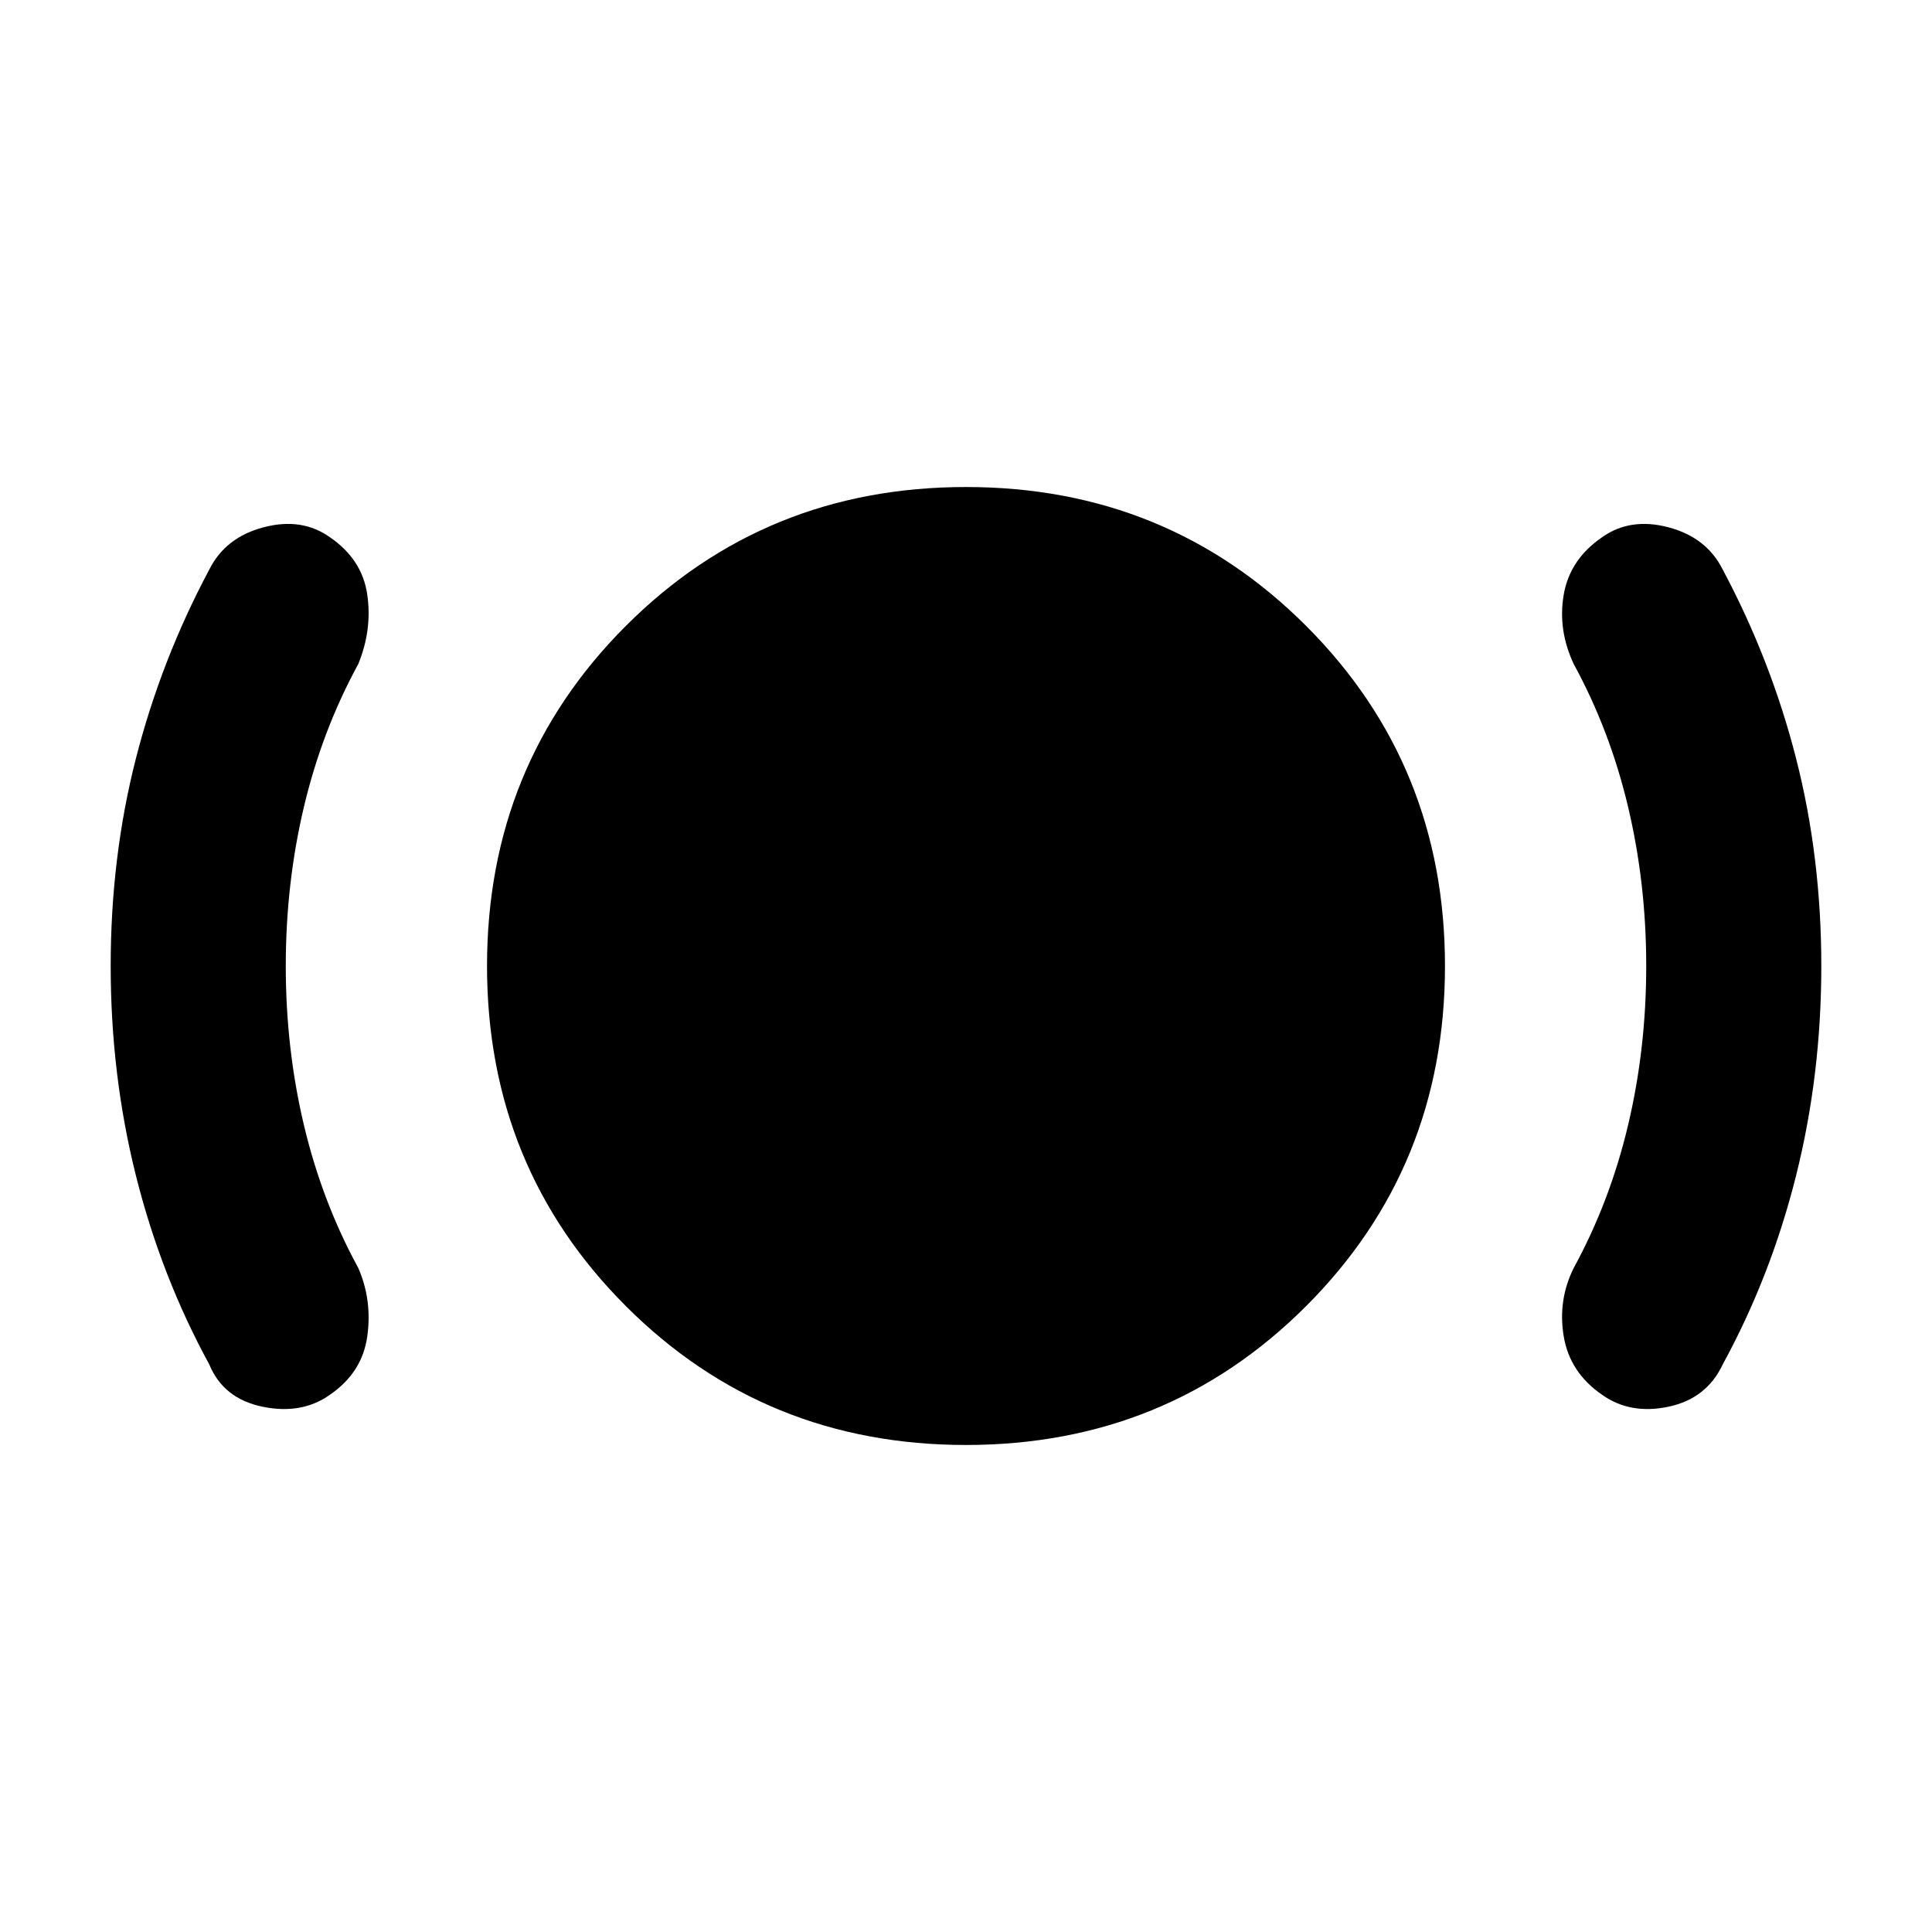 <svg xmlns="http://www.w3.org/2000/svg" height="48" viewBox="0 -960 960 960" width="48"><path d="M142-480q0 41 9 79t27 71q7 16 4.5 34T164-267q-14 10-33.5 6T104-282q-24-44-36.5-94T55-480q0-54 12.5-103t36.5-94q8-16 27-21t33 5q16 11 18.5 28.5T178-630q-18 33-27 71t-9 79Zm338 238q-100 0-169-69t-69-169q0-100 69-169t169-69q100 0 169 69t69 169q0 100-69 169t-169 69Zm338-238q0-41-9-79t-27-71q-8-17-5-34.5t19-28.5q14-10 33-5t27 21q24 45 36.5 94T905-480q0 54-12.5 104T856-282q-8 17-27 21t-33-6q-16-11-19-29t5-34q18-33 27-71t9-79Z"/></svg>